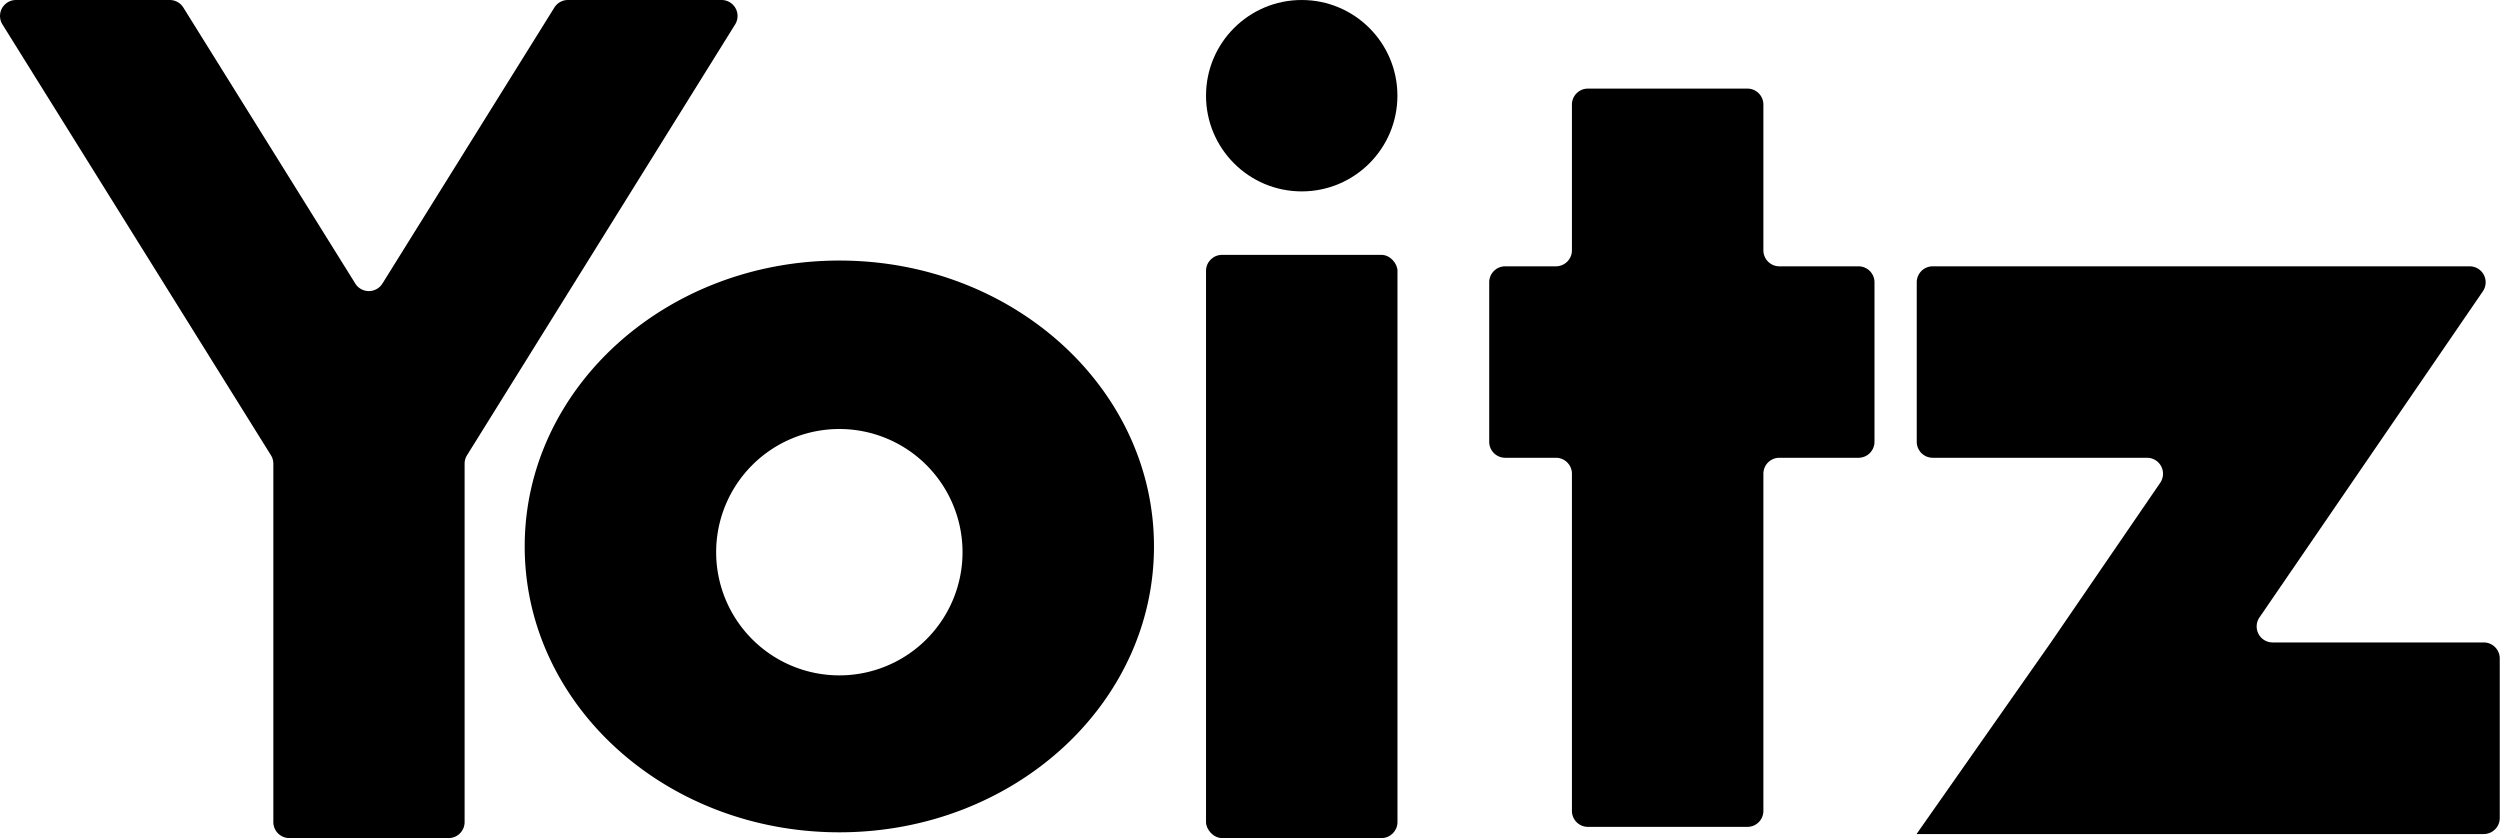 <svg xmlns="http://www.w3.org/2000/svg" viewBox="0 0 391.08 131.1">
    <title>yoitz</title>
    <g id="Слой_2" data-name="Слой 2">
        <g id="Слой_1-2" data-name="Слой 1">
            <path d="M86.72,1.18,59.82,44.36a2.5,2.5,0,0,1-4.24,0L28.68,1.18A2.5,2.5,0,0,0,26.56,0H2.5A2.5,2.5,0,0,0,.38,3.82l42,67.39a2.5,2.5,0,0,1,.38,1.32V128.6a2.5,2.5,0,0,0,2.5,2.5H70.18a2.5,2.5,0,0,0,2.5-2.5V72.53a2.5,2.5,0,0,1,.38-1.32L115,3.82A2.5,2.5,0,0,0,112.9,0H88.84A2.5,2.5,0,0,0,86.72,1.18Z" />
            <path d="M388.4,45.57a2.5,2.5,0,0,0-2.06-3.91h-84a2.5,2.5,0,0,0-2.5,2.5V69.11a2.5,2.5,0,0,0,2.5,2.5h33.53a2.5,2.5,0,0,1,2.06,3.91l-17.12,25h0l-21,29.95h88.73a2.5,2.5,0,0,0,2.5-2.5V103a2.5,2.5,0,0,0-2.5-2.5H355.51a2.5,2.5,0,0,1-2.06-3.91Z" />
            <path d="M290.73,41.66H278.35a2.5,2.5,0,0,1-2.5-2.5V16.36a2.5,2.5,0,0,0-2.5-2.5H248.4a2.5,2.5,0,0,0-2.5,2.5v22.8a2.5,2.5,0,0,1-2.5,2.5h-7.94a2.5,2.5,0,0,0-2.5,2.5V69.11a2.5,2.5,0,0,0,2.5,2.5h7.94a2.5,2.5,0,0,1,2.5,2.5v52.74a2.5,2.5,0,0,0,2.5,2.5h24.95a2.5,2.5,0,0,0,2.5-2.5V74.11a2.5,2.5,0,0,1,2.5-2.5h12.38a2.5,2.5,0,0,0,2.5-2.5V44.16A2.5,2.5,0,0,0,290.73,41.66Z" />
            <rect x="188.66" y="39.87" width="29.95" height="91.23" rx="2.5" ry="2.5" />
            <circle cx="203.63" cy="14.97" r="14.97" />
            <path d="M131.3,40.76c-27.18,0-49.22,20-49.22,44.72s22,44.72,49.22,44.72,49.22-20,49.22-44.72S158.49,40.76,131.3,40.76Zm0,64.89a19.27,19.27,0,1,1,19.27-19.27A19.27,19.27,0,0,1,131.3,105.65Z" />
        </g>
    </g>
</svg>